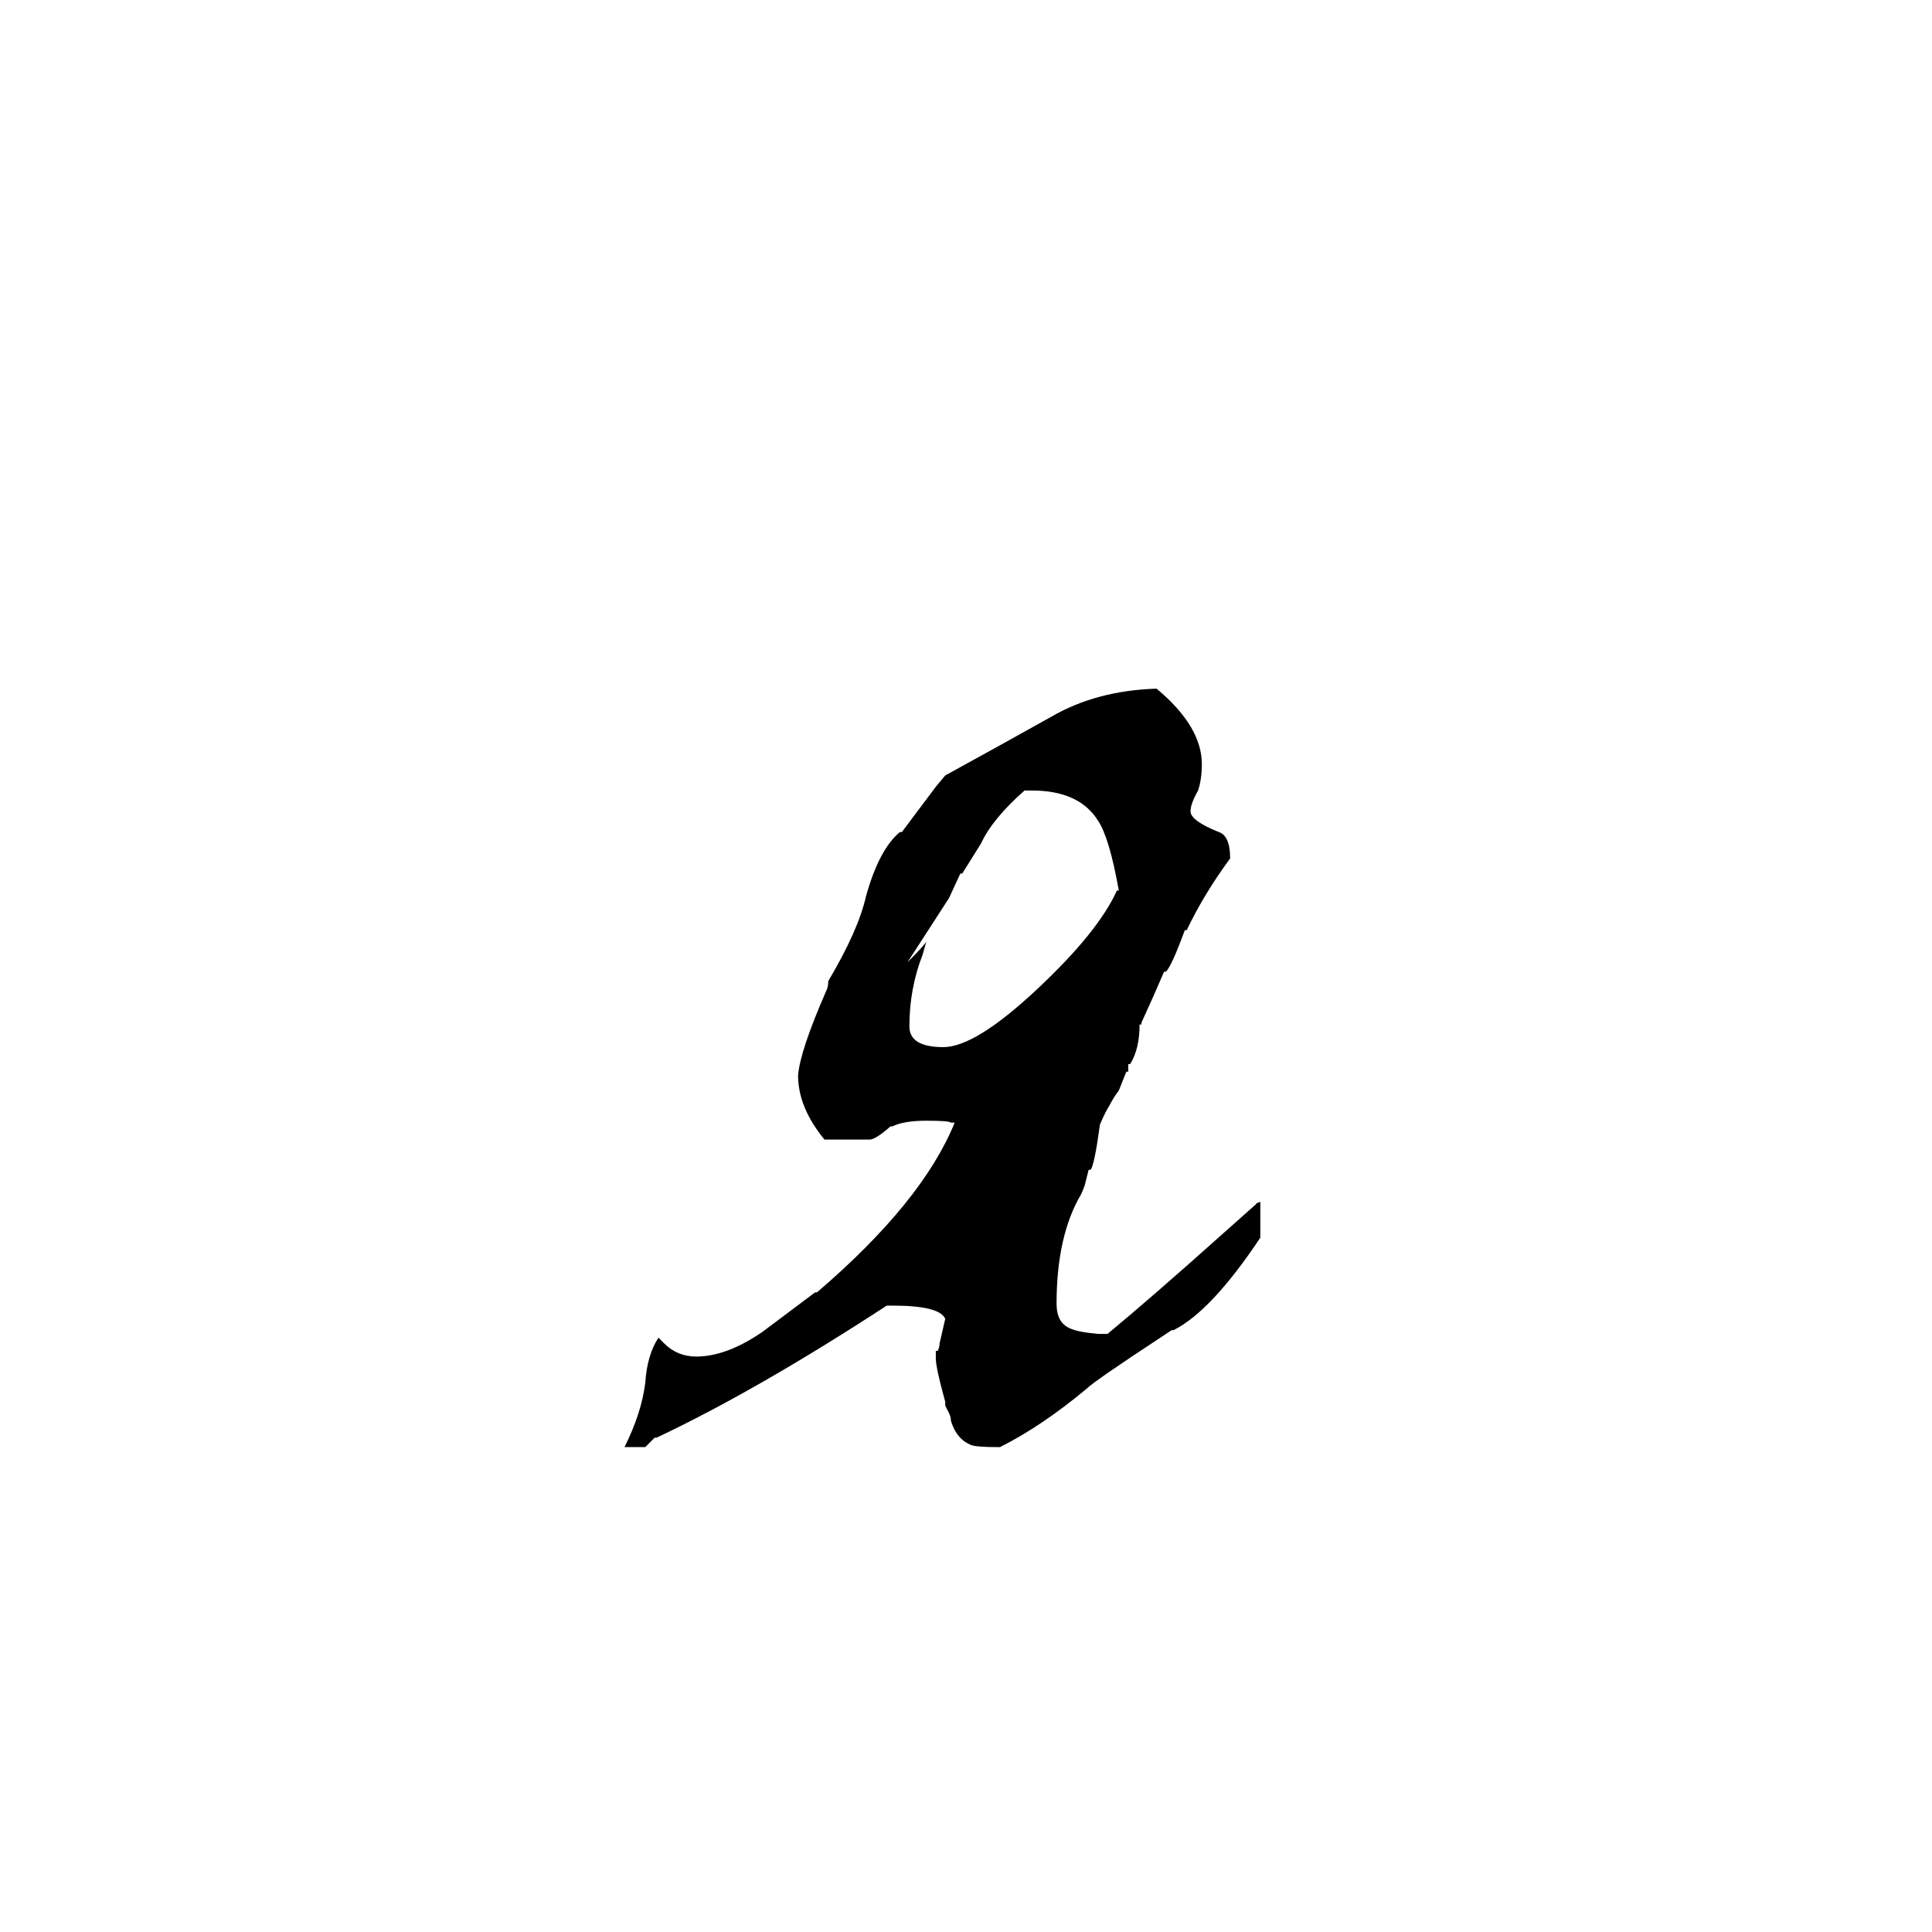 <svg xmlns="http://www.w3.org/2000/svg" viewBox="0 -800 1024 1024">
	<path fill="#000000" d="M342 -33H331Q340 -51 342 -67Q343 -82 349 -91L352 -88Q359 -81 369 -81Q385 -81 404 -94L432 -115H433Q489 -163 506 -205H504Q503 -206 491 -206Q479 -206 473 -203H472Q464 -196 461 -196H437Q423 -213 423 -230Q424 -243 438 -275Q439 -277 439 -280Q455 -307 459 -325Q466 -350 477 -359H478L496 -383L501 -389Q532 -406 557 -420Q581 -434 613 -435Q637 -415 637 -395Q637 -387 635 -381Q631 -374 631 -370Q631 -365 646 -359Q652 -357 652 -345Q638 -326 629 -307H628Q621 -288 618 -285H617Q611 -271 605 -258V-257H604Q604 -244 599 -236H598V-232H597L593 -222Q590 -218 588 -214Q586 -211 583 -204Q580 -182 578 -180H577Q576 -176 575 -172Q574 -169 573 -167Q560 -145 560 -109Q560 -99 567 -96Q571 -94 582 -93H587Q610 -112 648 -146L666 -162Q665 -162 668 -163V-144Q642 -105 622 -95H621L615 -91Q580 -68 576 -64Q552 -44 530 -33H529Q518 -33 515 -34Q507 -37 504 -47Q504 -49 503 -51Q502 -53 501 -55V-57Q496 -75 496 -80V-84H497Q498 -86 498 -88L501 -101Q498 -108 473 -108H470Q401 -63 348 -38H347ZM547 -381H543Q526 -366 520 -353L510 -337H509L503 -324L481 -290Q490 -299 491 -301L489 -294Q482 -276 482 -256Q482 -245 500 -245Q517 -245 550 -276Q582 -306 592 -328H593Q588 -356 582 -365Q572 -381 547 -381ZM492 -302L491 -301Z"/>
</svg>